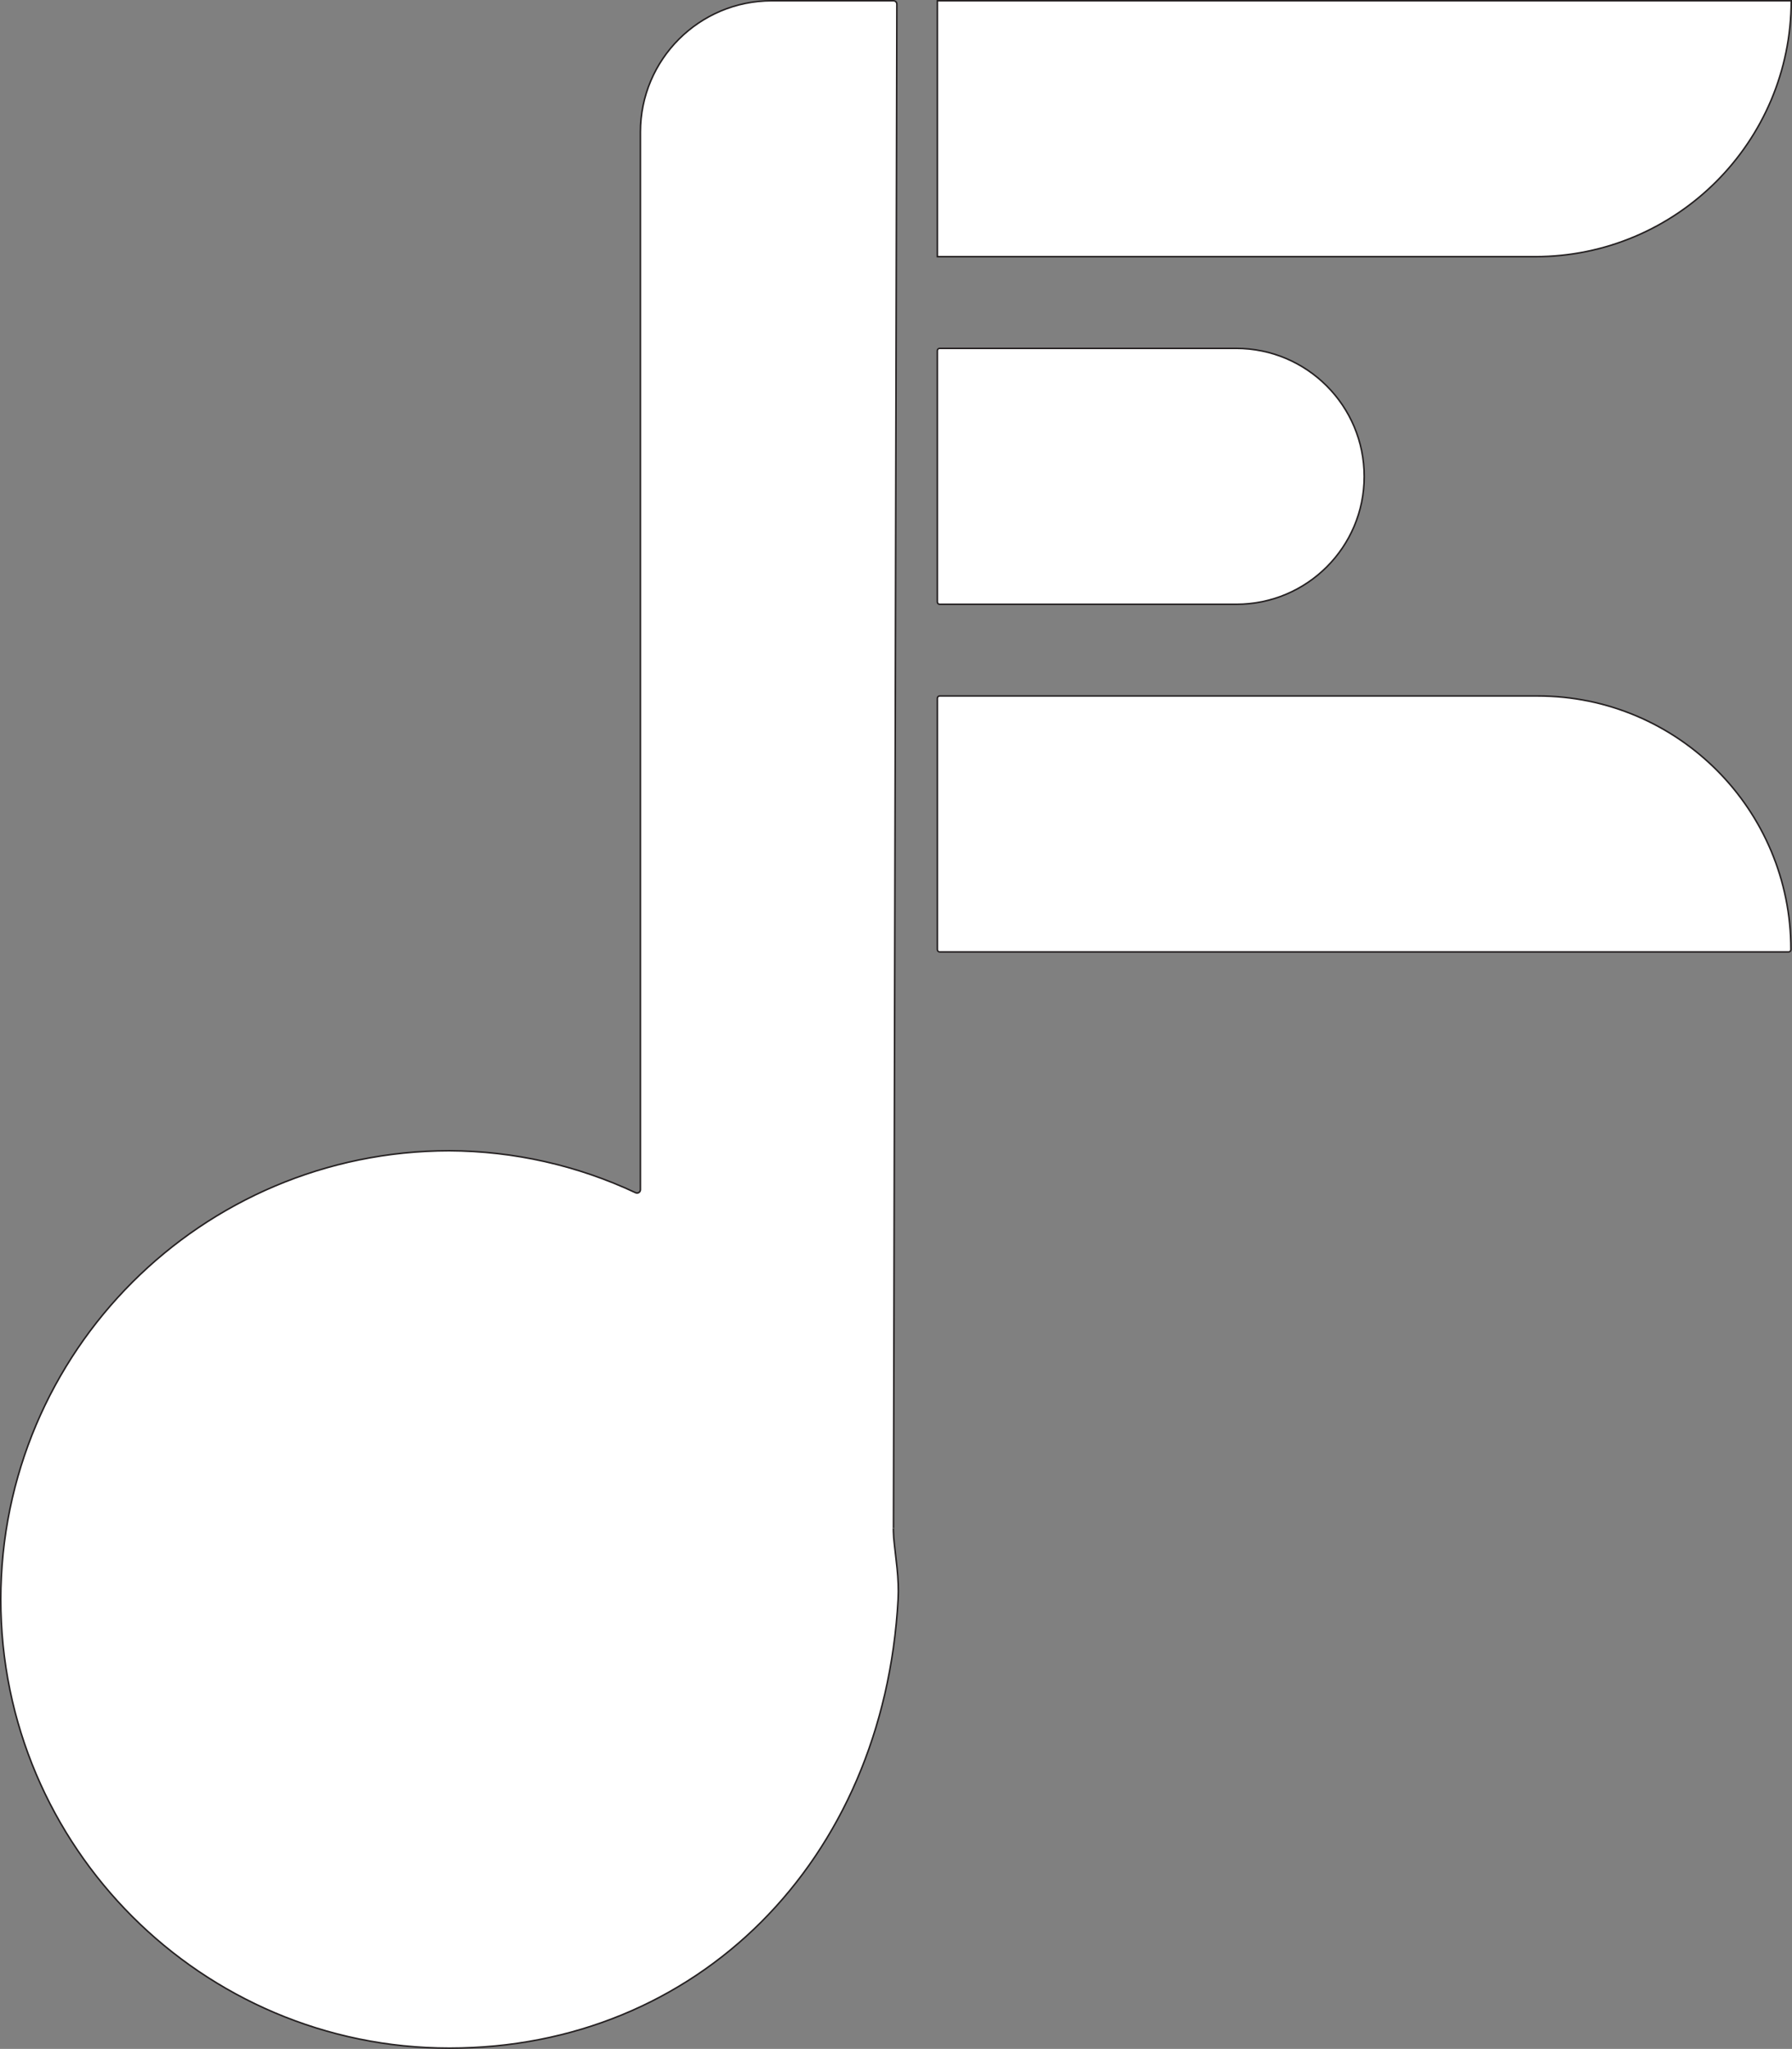 <?xml version="1.0" encoding="UTF-8"?>
<svg id="Layer_1" data-name="Layer 1" xmlns="http://www.w3.org/2000/svg" viewBox="0 0 1183.39 1352.78">
  <rect x="0" y="0" width="1183.39" height="1352.78" fill="#808080" stroke="none"/>
  <defs>
    <style>
      .cls-1 {
        fill: #fff;
        stroke: #231f20;
        stroke-miterlimit: 10;
      }
    </style>
  </defs>
  <path class="cls-1" d="m.5,1055.99c0,163.4,132.9,296.29,296.29,296.29s286.8-123.23,296.29-296.29c.77-14.05-1.59-26.94-2.88-40.56-.16-1.66-.32-7.45-.17-6.64h0s1.86-839.32,1.86-839.32h0l.37-166.74c0-1.23-.99-2.23-2.23-2.23h-80.4c-47.89,0-86.71,38.82-86.71,86.71v698.28c0,1.63-1.7,2.7-3.18,2-38.48-18.05-80.43-27.52-122.96-27.72C133.25,759.92.69,892.44.5,1055.99Z"/>
  <path class="cls-1" d="m619,.5h563.89,0c-.12,93.36-75.83,168.97-169.18,168.97h-394.71V.5Z"/>
  <path class="cls-1" d="m620.52,230.01h195.77c46.74,0,84.63,37.91,84.6,84.65h0c-.03,46.58-37.8,84.32-84.38,84.32h-196c-.84,0-1.52-.68-1.52-1.52v-165.93c0-.84.68-1.52,1.52-1.52Z"/>
  <path class="cls-1" d="m620.52,459.52h394.92c92.45,0,167.36,75,167.24,167.45h0c0,.84-.68,1.52-1.52,1.52h-560.64c-.84,0-1.52-.68-1.52-1.52v-165.93c0-.84.68-1.52,1.52-1.52Z"/>
</svg>